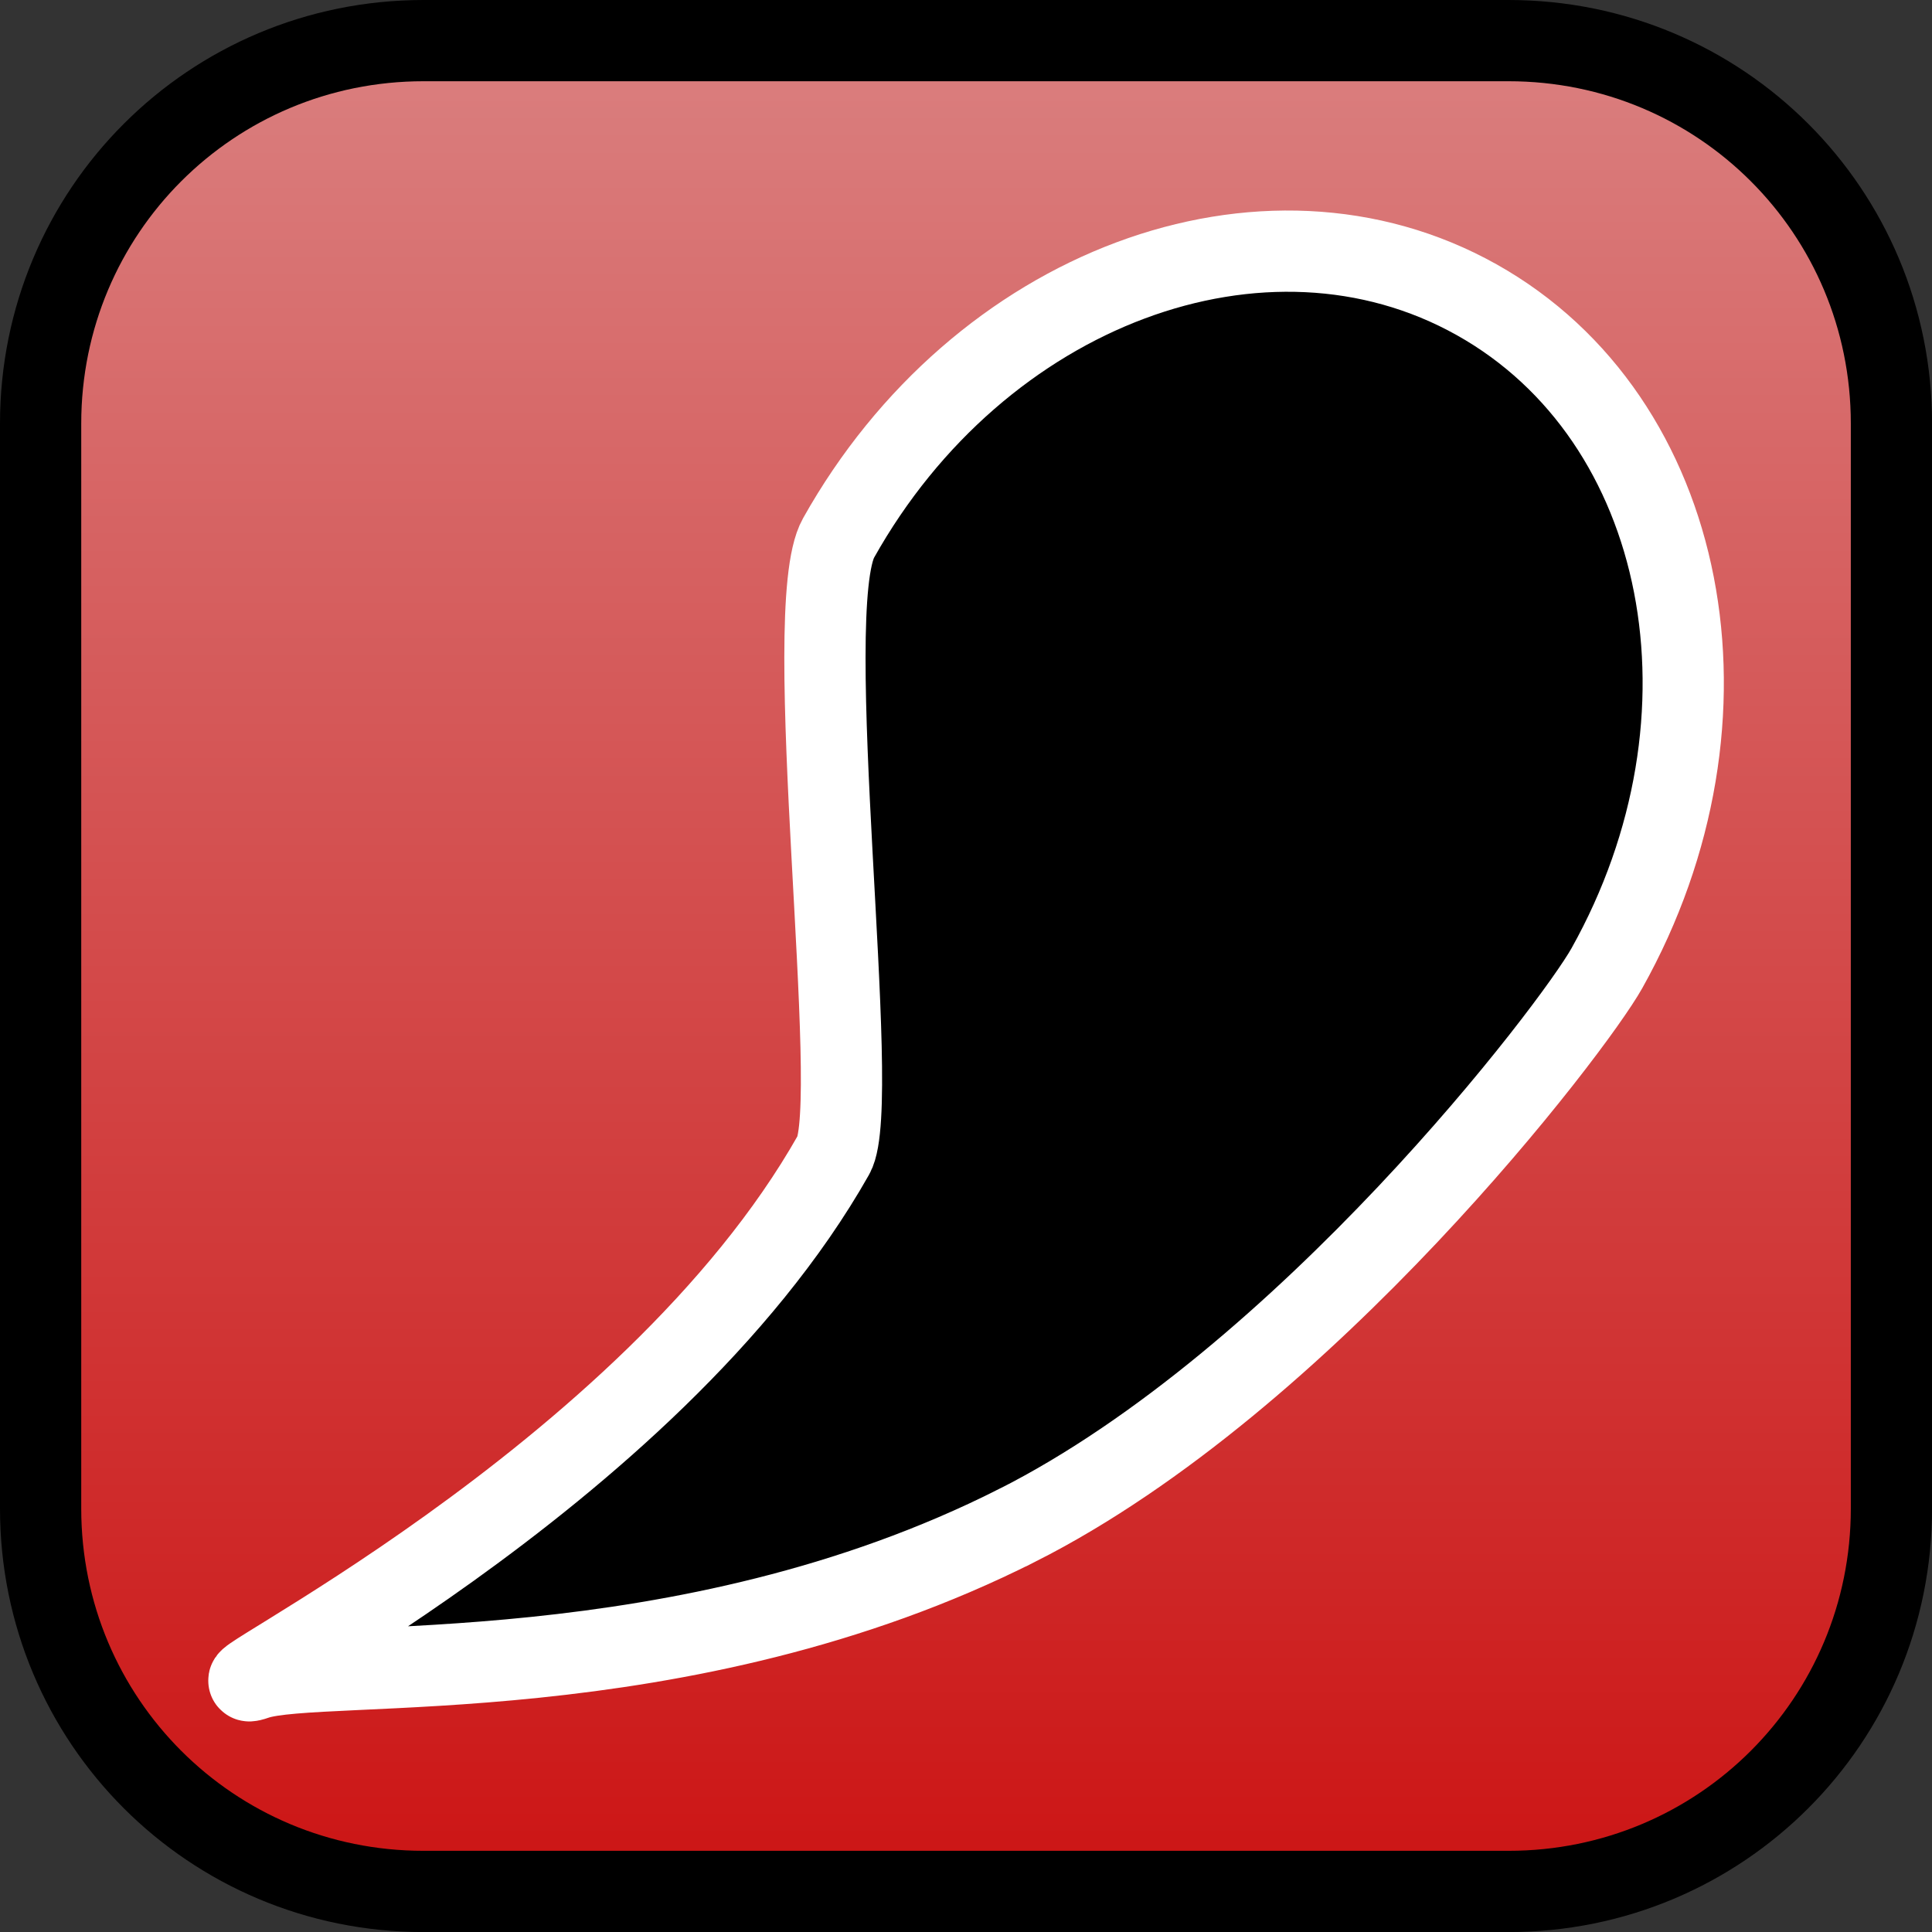 <svg version="1.1" xmlns="http://www.w3.org/2000/svg" xmlns:xlink="http://www.w3.org/1999/xlink" width="35.673" height="35.673" viewBox="0,0,35.673,35.673"><rect x="0" y="0" width="35.673" height="35.673" fill="#333333" stroke="none"/><defs><linearGradient x1="240" y1="162.913" x2="240" y2="197.087" gradientUnits="userSpaceOnUse" id="color-1"><stop offset="0" stop-color="#da7f7f"/><stop offset="1" stop-color="#cc1414"/></linearGradient></defs><g transform="translate(-222.163,-162.163)"><g data-paper-data="{&quot;isPaintingLayer&quot;:true}" stroke-width="1.5" stroke-miterlimit="10" stroke-dasharray="" stroke-dashoffset="0" style="mix-blend-mode: normal"><path d="M229.983,162.913h20.034c3.917,0 7.07,3.153 7.07,7.07v20.034c0,3.917 -3.153,7.07 -7.07,7.07h-20.034c-3.917,0 -7.07,-3.153 -7.07,-7.07v-20.034c0,-3.917 3.153,-7.07 7.07,-7.07z" fill="url(#color-1)" fill-rule="evenodd" stroke="#000000" stroke-linecap="round" stroke-linejoin="round"/><path d="M240.945,190.327c-6.176,3.122 -12.867,2.431 -14.059,2.84c-1.272,0.436 7.271,-3.669 10.668,-9.679c0.542,-0.959 -0.65,-10.066 0.092,-11.391c2.59,-4.624 7.865,-6.594 11.782,-4.4c3.917,2.194 4.994,7.721 2.404,12.345c-0.621,1.108 -5.567,7.596 -10.886,10.285z" data-paper-data="{&quot;index&quot;:null}" fill="#000000" fill-rule="nonzero" stroke="#ffffff" stroke-linecap="butt" stroke-linejoin="miter"/></g></g></svg>
